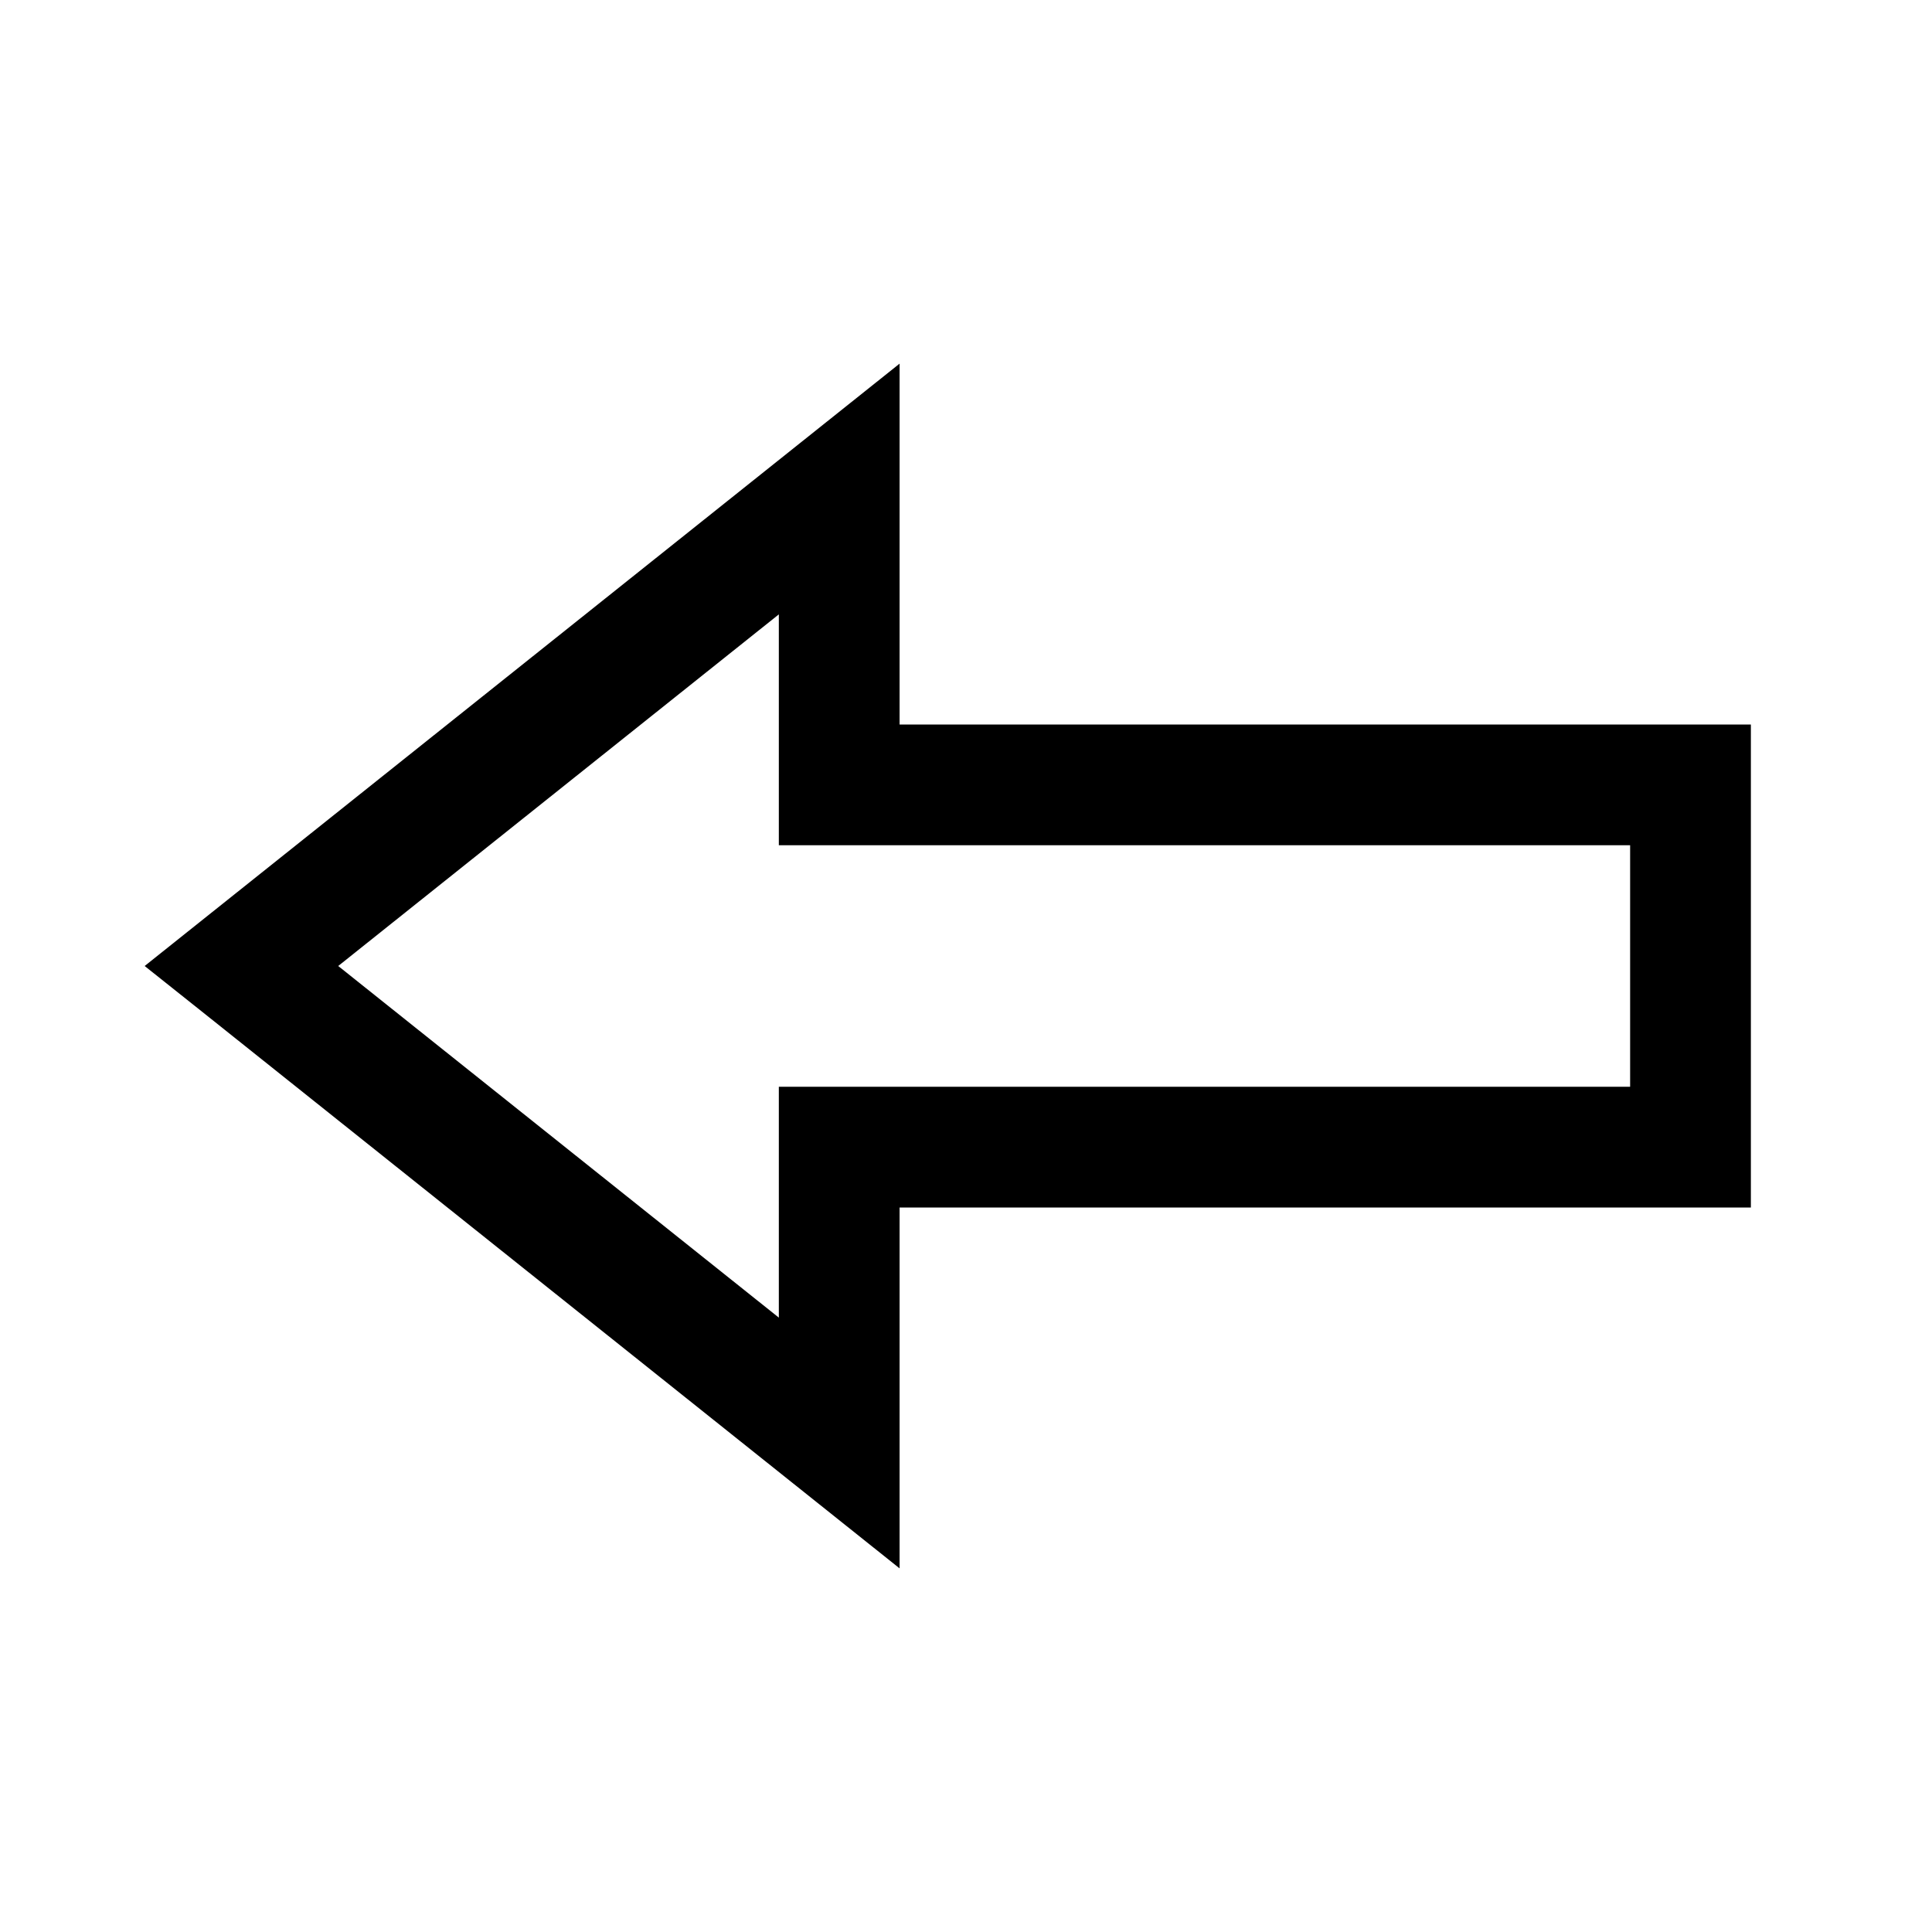 <svg xmlns="http://www.w3.org/2000/svg"  viewBox="0 0 32 32" width="256px" height="256px"><path d="M 14.9 6.023 L 2.396 16 L 3.377 16.781 L 14.9 25.977 L 14.9 20 L 29 20 L 29 12 L 14.9 12 L 14.9 6.023 z M 12.9 10.176 L 12.9 14 L 27 14 L 27 18 L 12.9 18 L 12.9 21.824 L 5.602 16 L 12.9 10.176 z"/></svg>